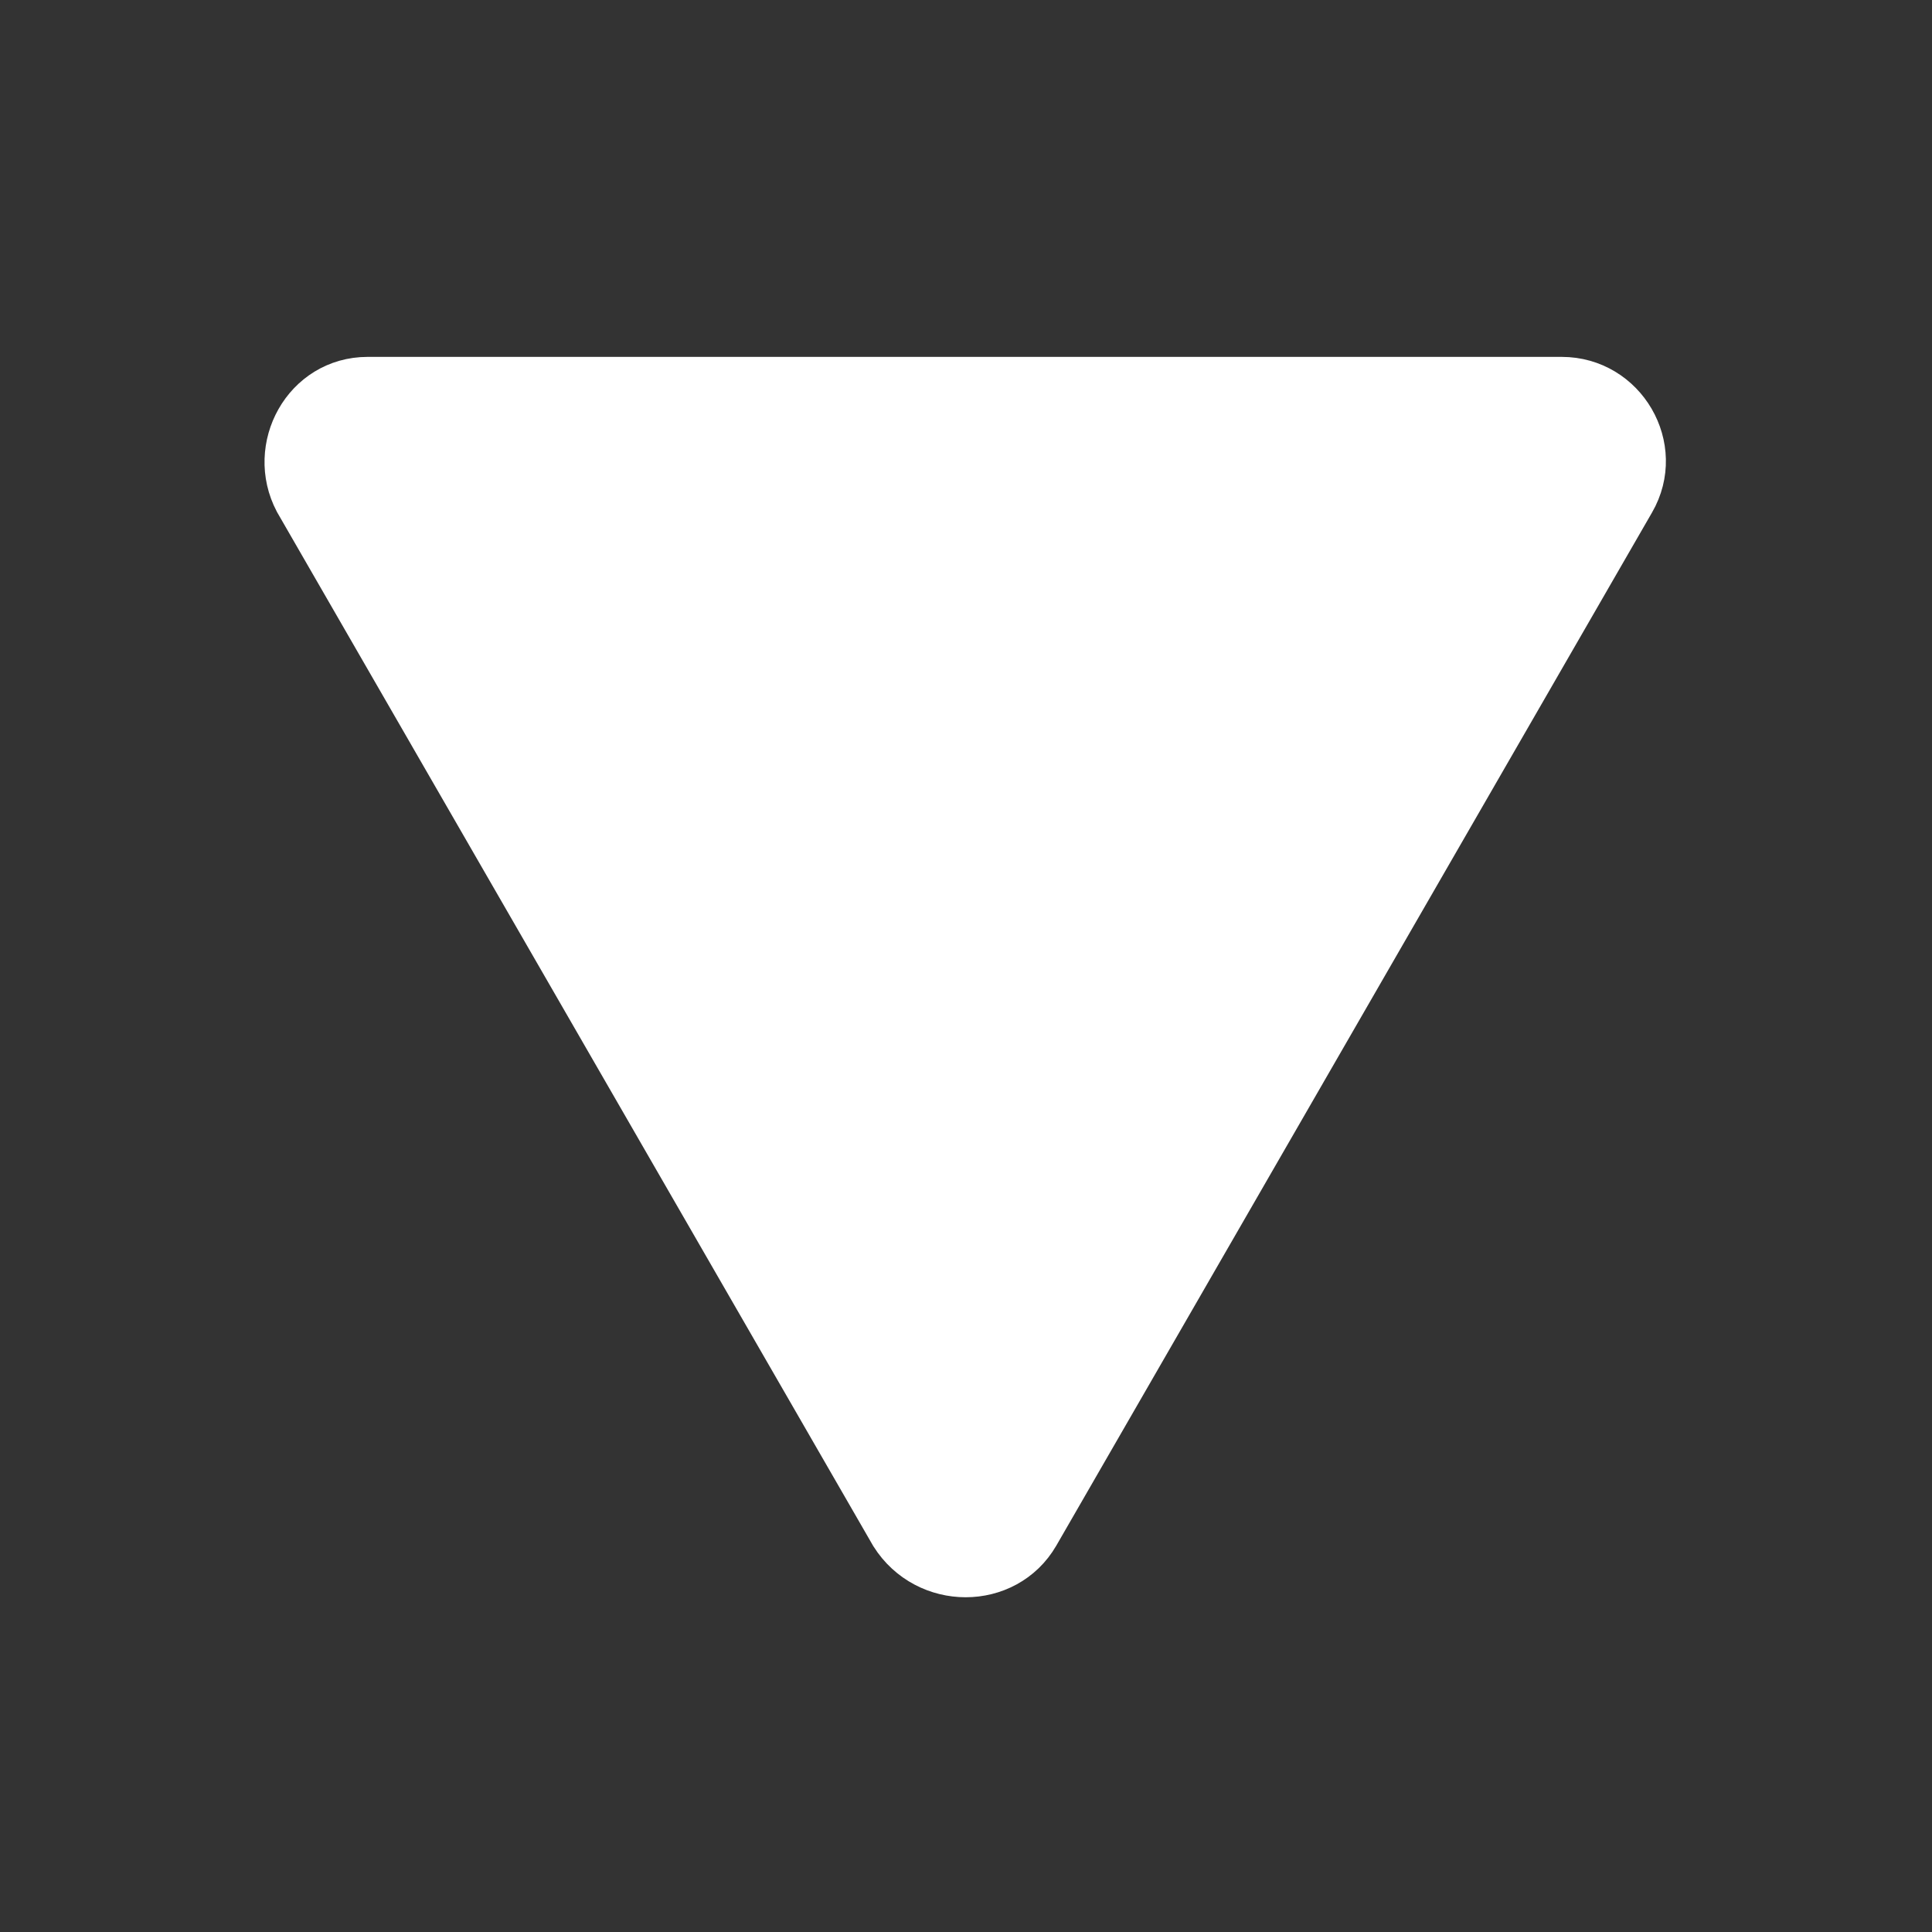 <?xml version="1.0" encoding="utf-8"?>
<!-- Generator: Adobe Illustrator 21.1.0, SVG Export Plug-In . SVG Version: 6.00 Build 0)  -->
<svg version="1.1" id="emoji" xmlns="http://www.w3.org/2000/svg" xmlns:xlink="http://www.w3.org/1999/xlink" x="0px" y="0px"
	 viewBox="0 0 72 72" enable-background="new 0 0 72 72" xml:space="preserve">
<rect x="0" y="0" width="72" height="72" fill="#333333" stroke="none"/>
<g id="_xD83D__xDD3B__1_">
	<path fill="#FFF" d="M38.5,57.1l22.2-38.5c1.1-1.9-0.3-4.3-2.5-4.3l-44.5,0c-2.2,0-3.5,2.4-2.5,4.3l22.2,38.5
		C34.6,59,37.4,59,38.5,57.1z"/>
	<path fill="none" stroke="#FFF" stroke-width="2" stroke-miterlimit="10" d="M38.5,57.1l22.2-38.5c1.1-1.9-0.3-4.3-2.5-4.3
		l-44.5,0c-2.2,0-3.5,2.4-2.5,4.3l22.2,38.5C34.6,59,37.4,59,38.5,57.1z"/>
</g>
</svg>
